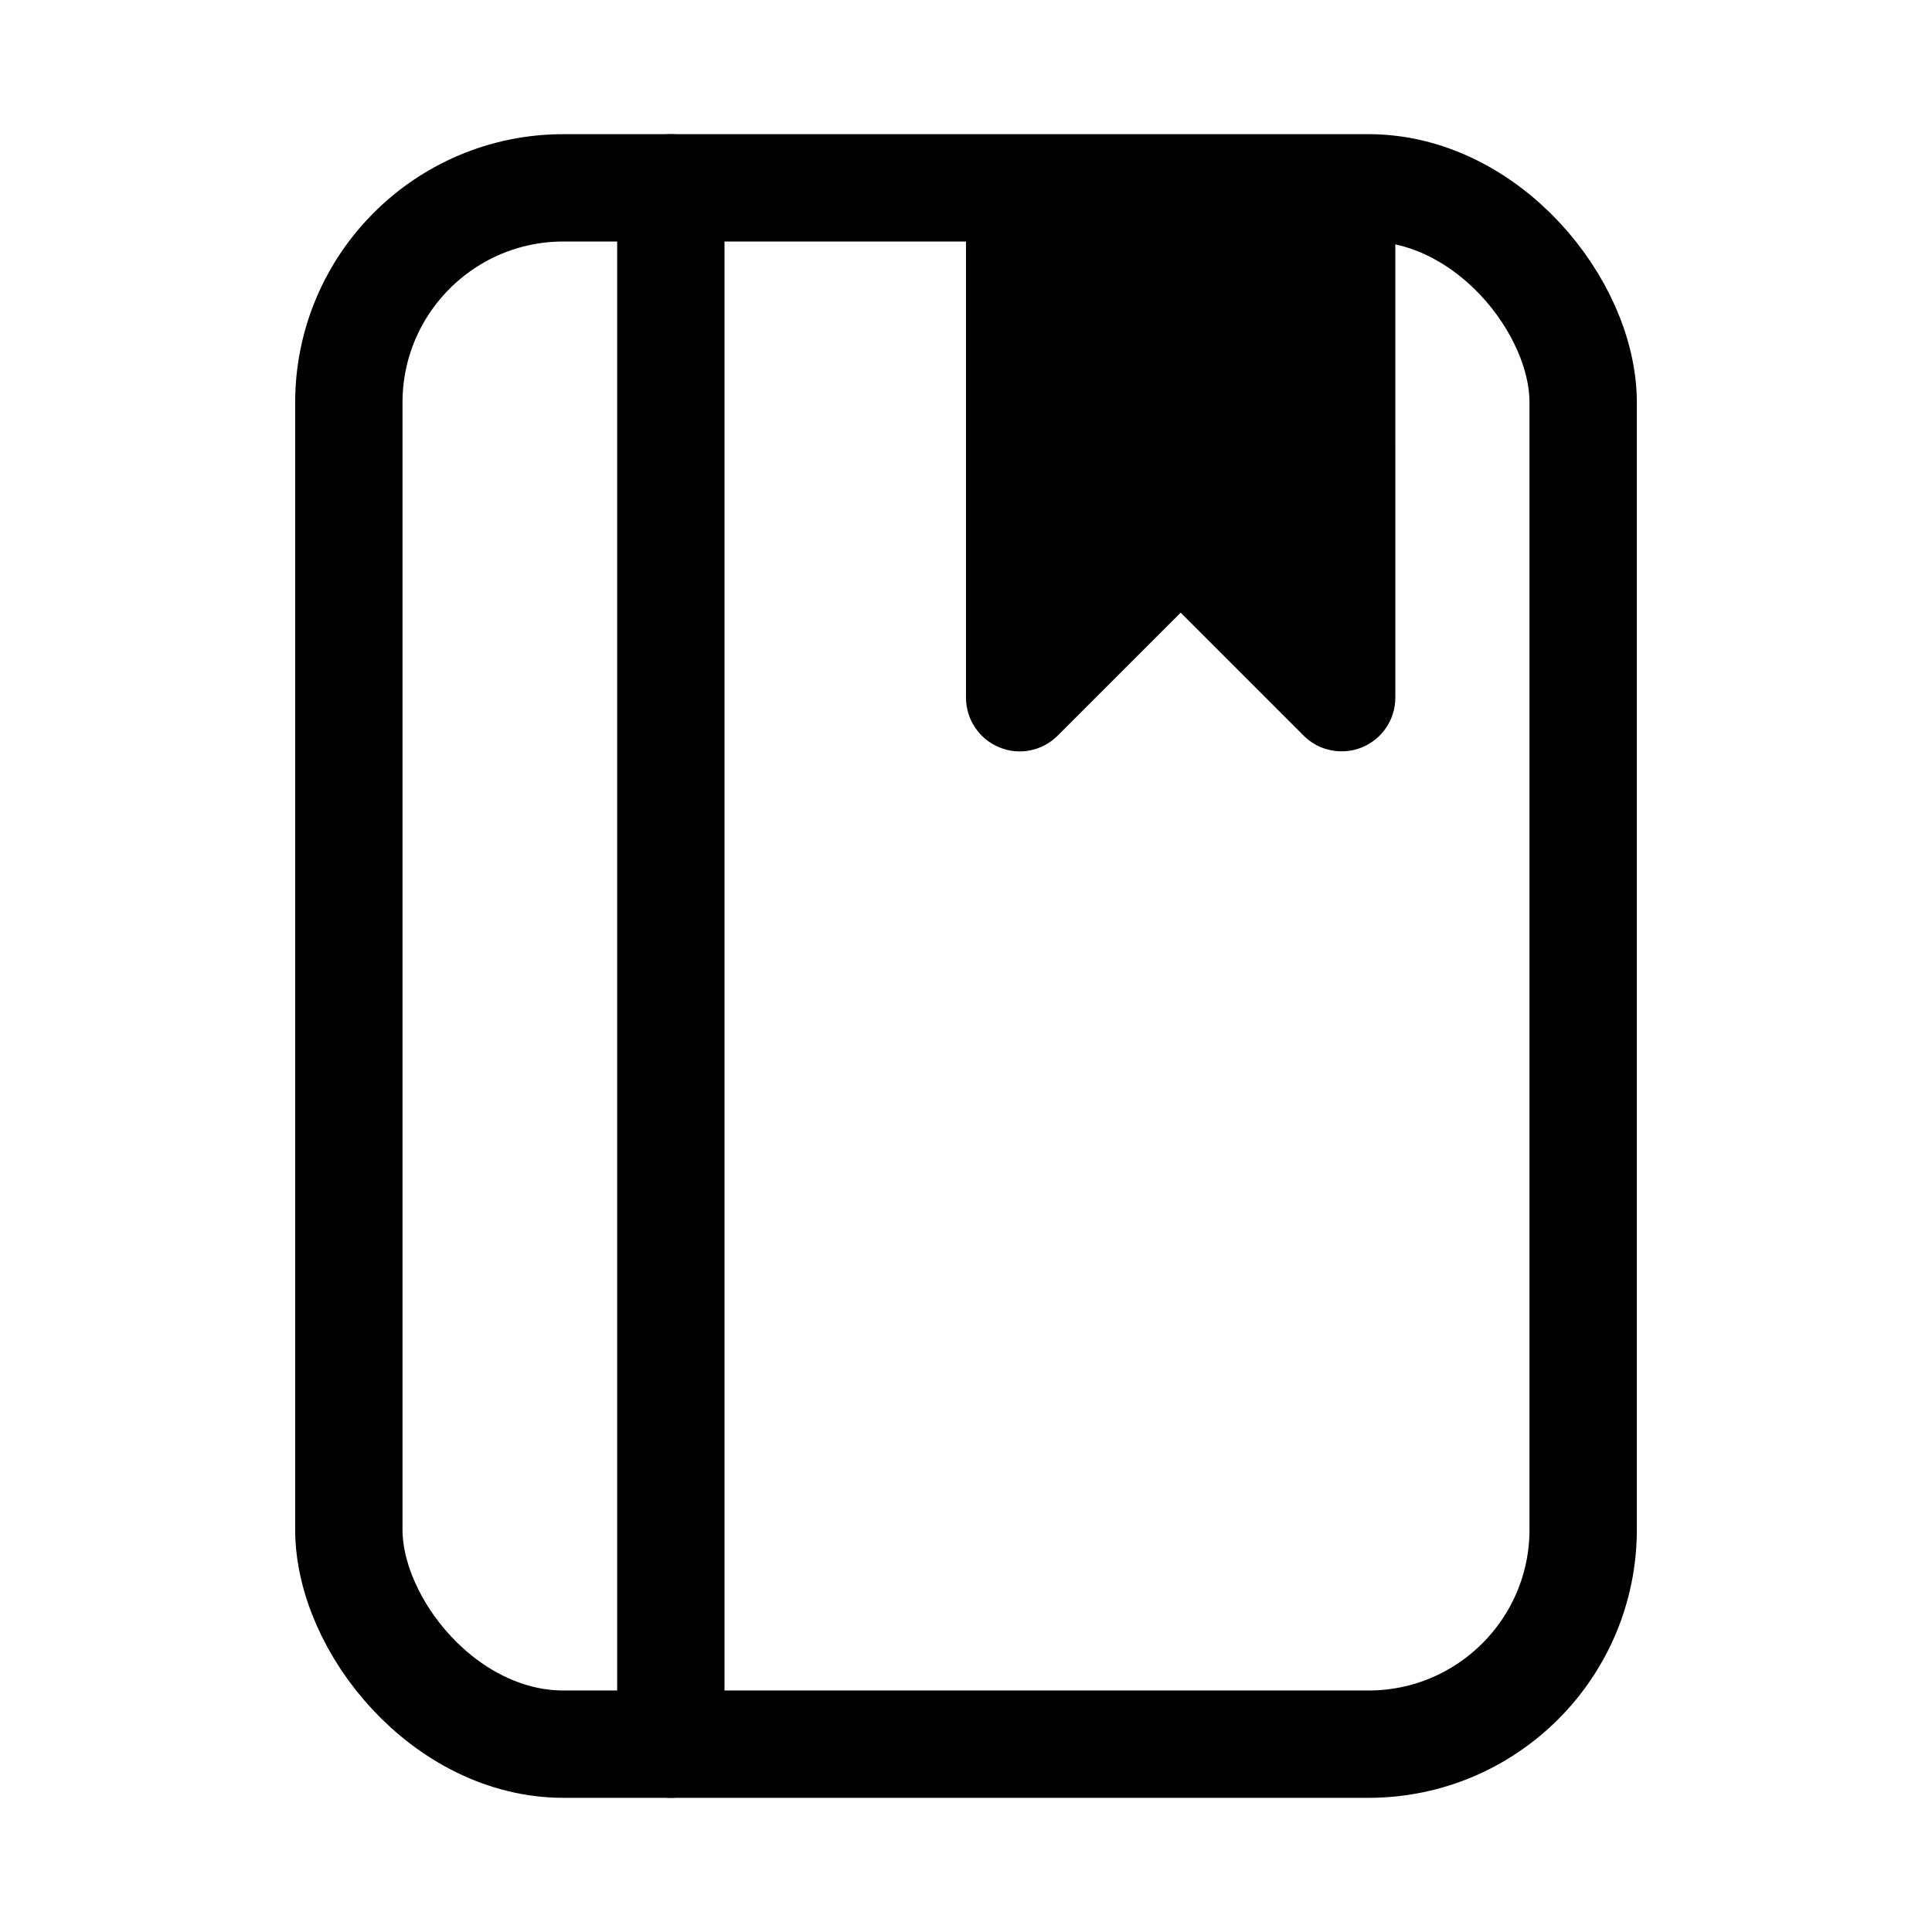 <svg xmlns="http://www.w3.org/2000/svg" height="18" width="18" viewBox="0 0 18 18"><title>notebook bookmark</title><g fill="none" stroke="currentColor" class="nc-icon-wrapper"><path d="M13,1.75h-4V6.5c0,.202,.122,.385,.309,.462,.187,.079,.401,.035,.545-.108l1.146-1.146,1.146,1.146c.096,.096,.224,.146,.354,.146,.064,0,.13-.012,.191-.038,.187-.077,.309-.26,.309-.462V1.75Z" stroke="none" fill="currentColor"></path><line x1="6.25" y1="1.75" x2="6.25" y2="16.25" stroke="currentColor" stroke-linecap="round" stroke-linejoin="round"></line><rect x="3.25" y="1.75" width="11.5" height="14.5" rx="2" ry="2" stroke-linecap="round" stroke-linejoin="round"></rect></g></svg>
